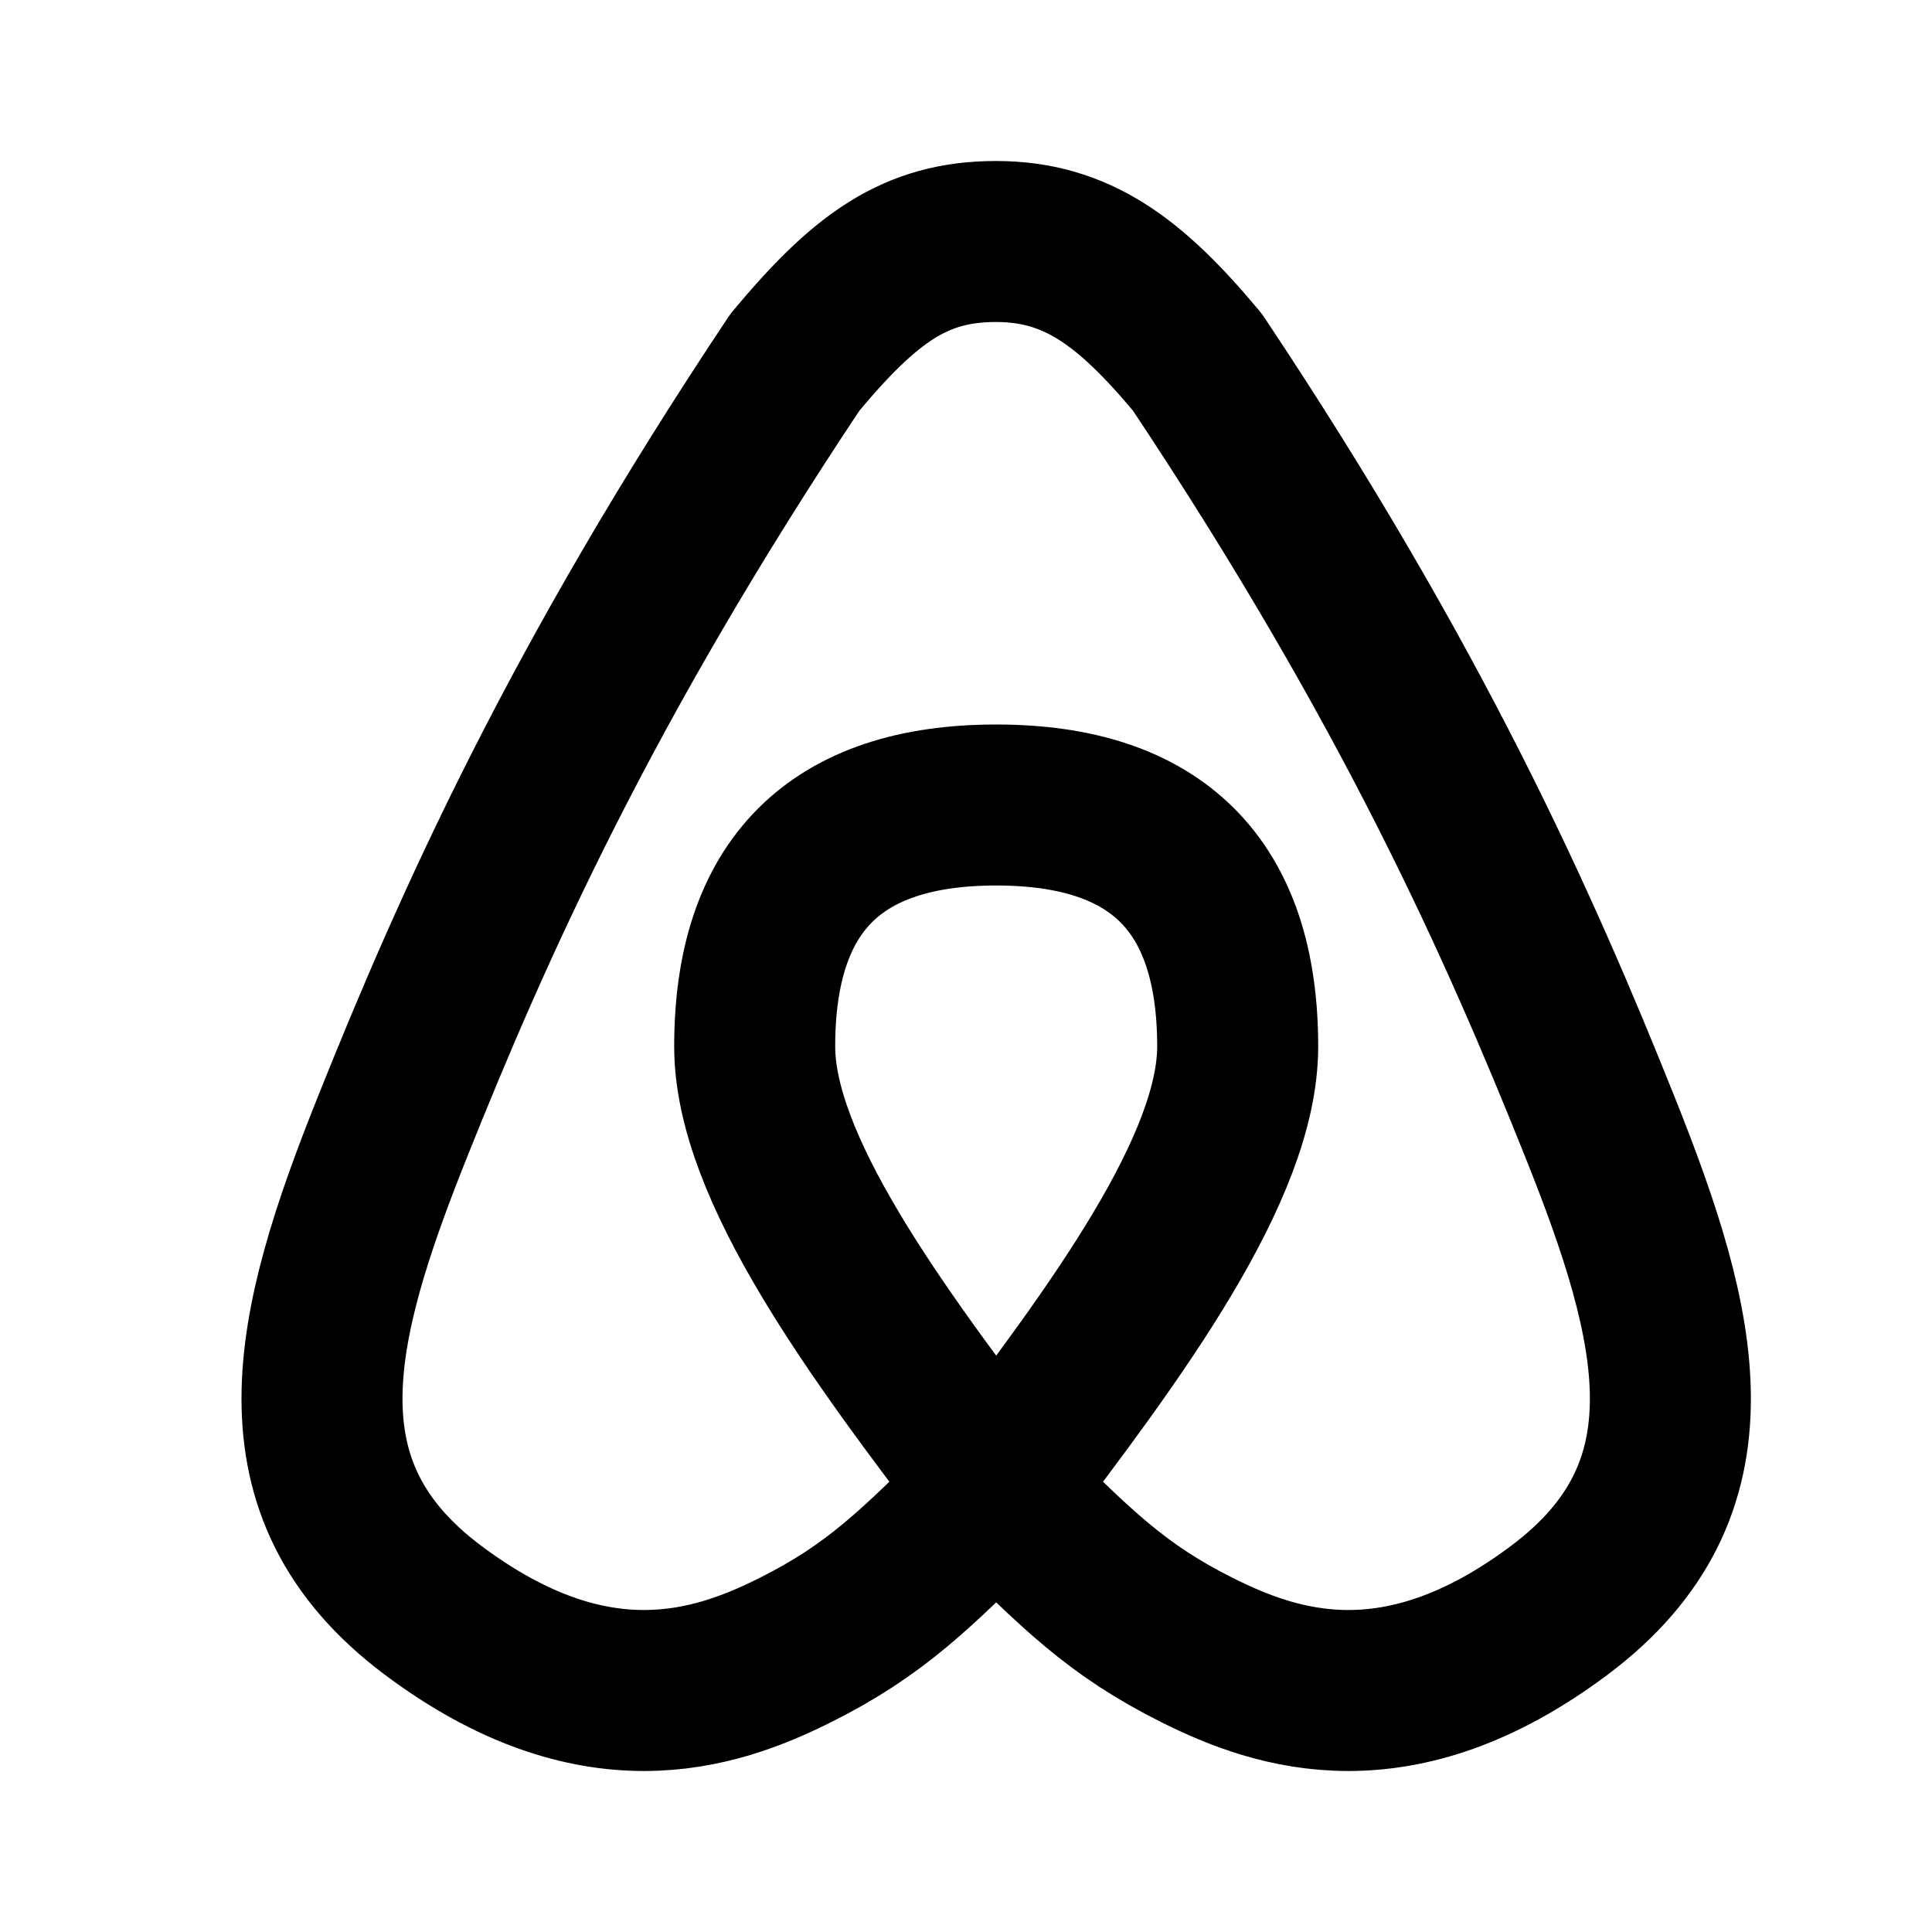<svg xmlns="http://www.w3.org/2000/svg" width="24" height="24" fill="none" viewBox="0 0 24 24">
  <path stroke="#000" stroke-linecap="round" stroke-linejoin="round" stroke-width="2" d="M12.375 18.5c-1.506-1.965-3-4-3-5.5 0-2 1-3 3-3s3 1 3 3c0 1.5-1.494 3.535-3 5.5Zm0 0c1 1 1.5 1.5 2.5 2s2.5 1 4.5-.5 1.5-3.5.5-6-2.333-5.5-5-9.5c-.834-1-1.5-1.5-2.503-1.5-1 0-1.623.45-2.497 1.5-2.667 4-4 7-5 9.5s-1.5 4.5.5 6 3.5 1 4.5.5 1.5-1 2.5-2Z"/>
</svg>
